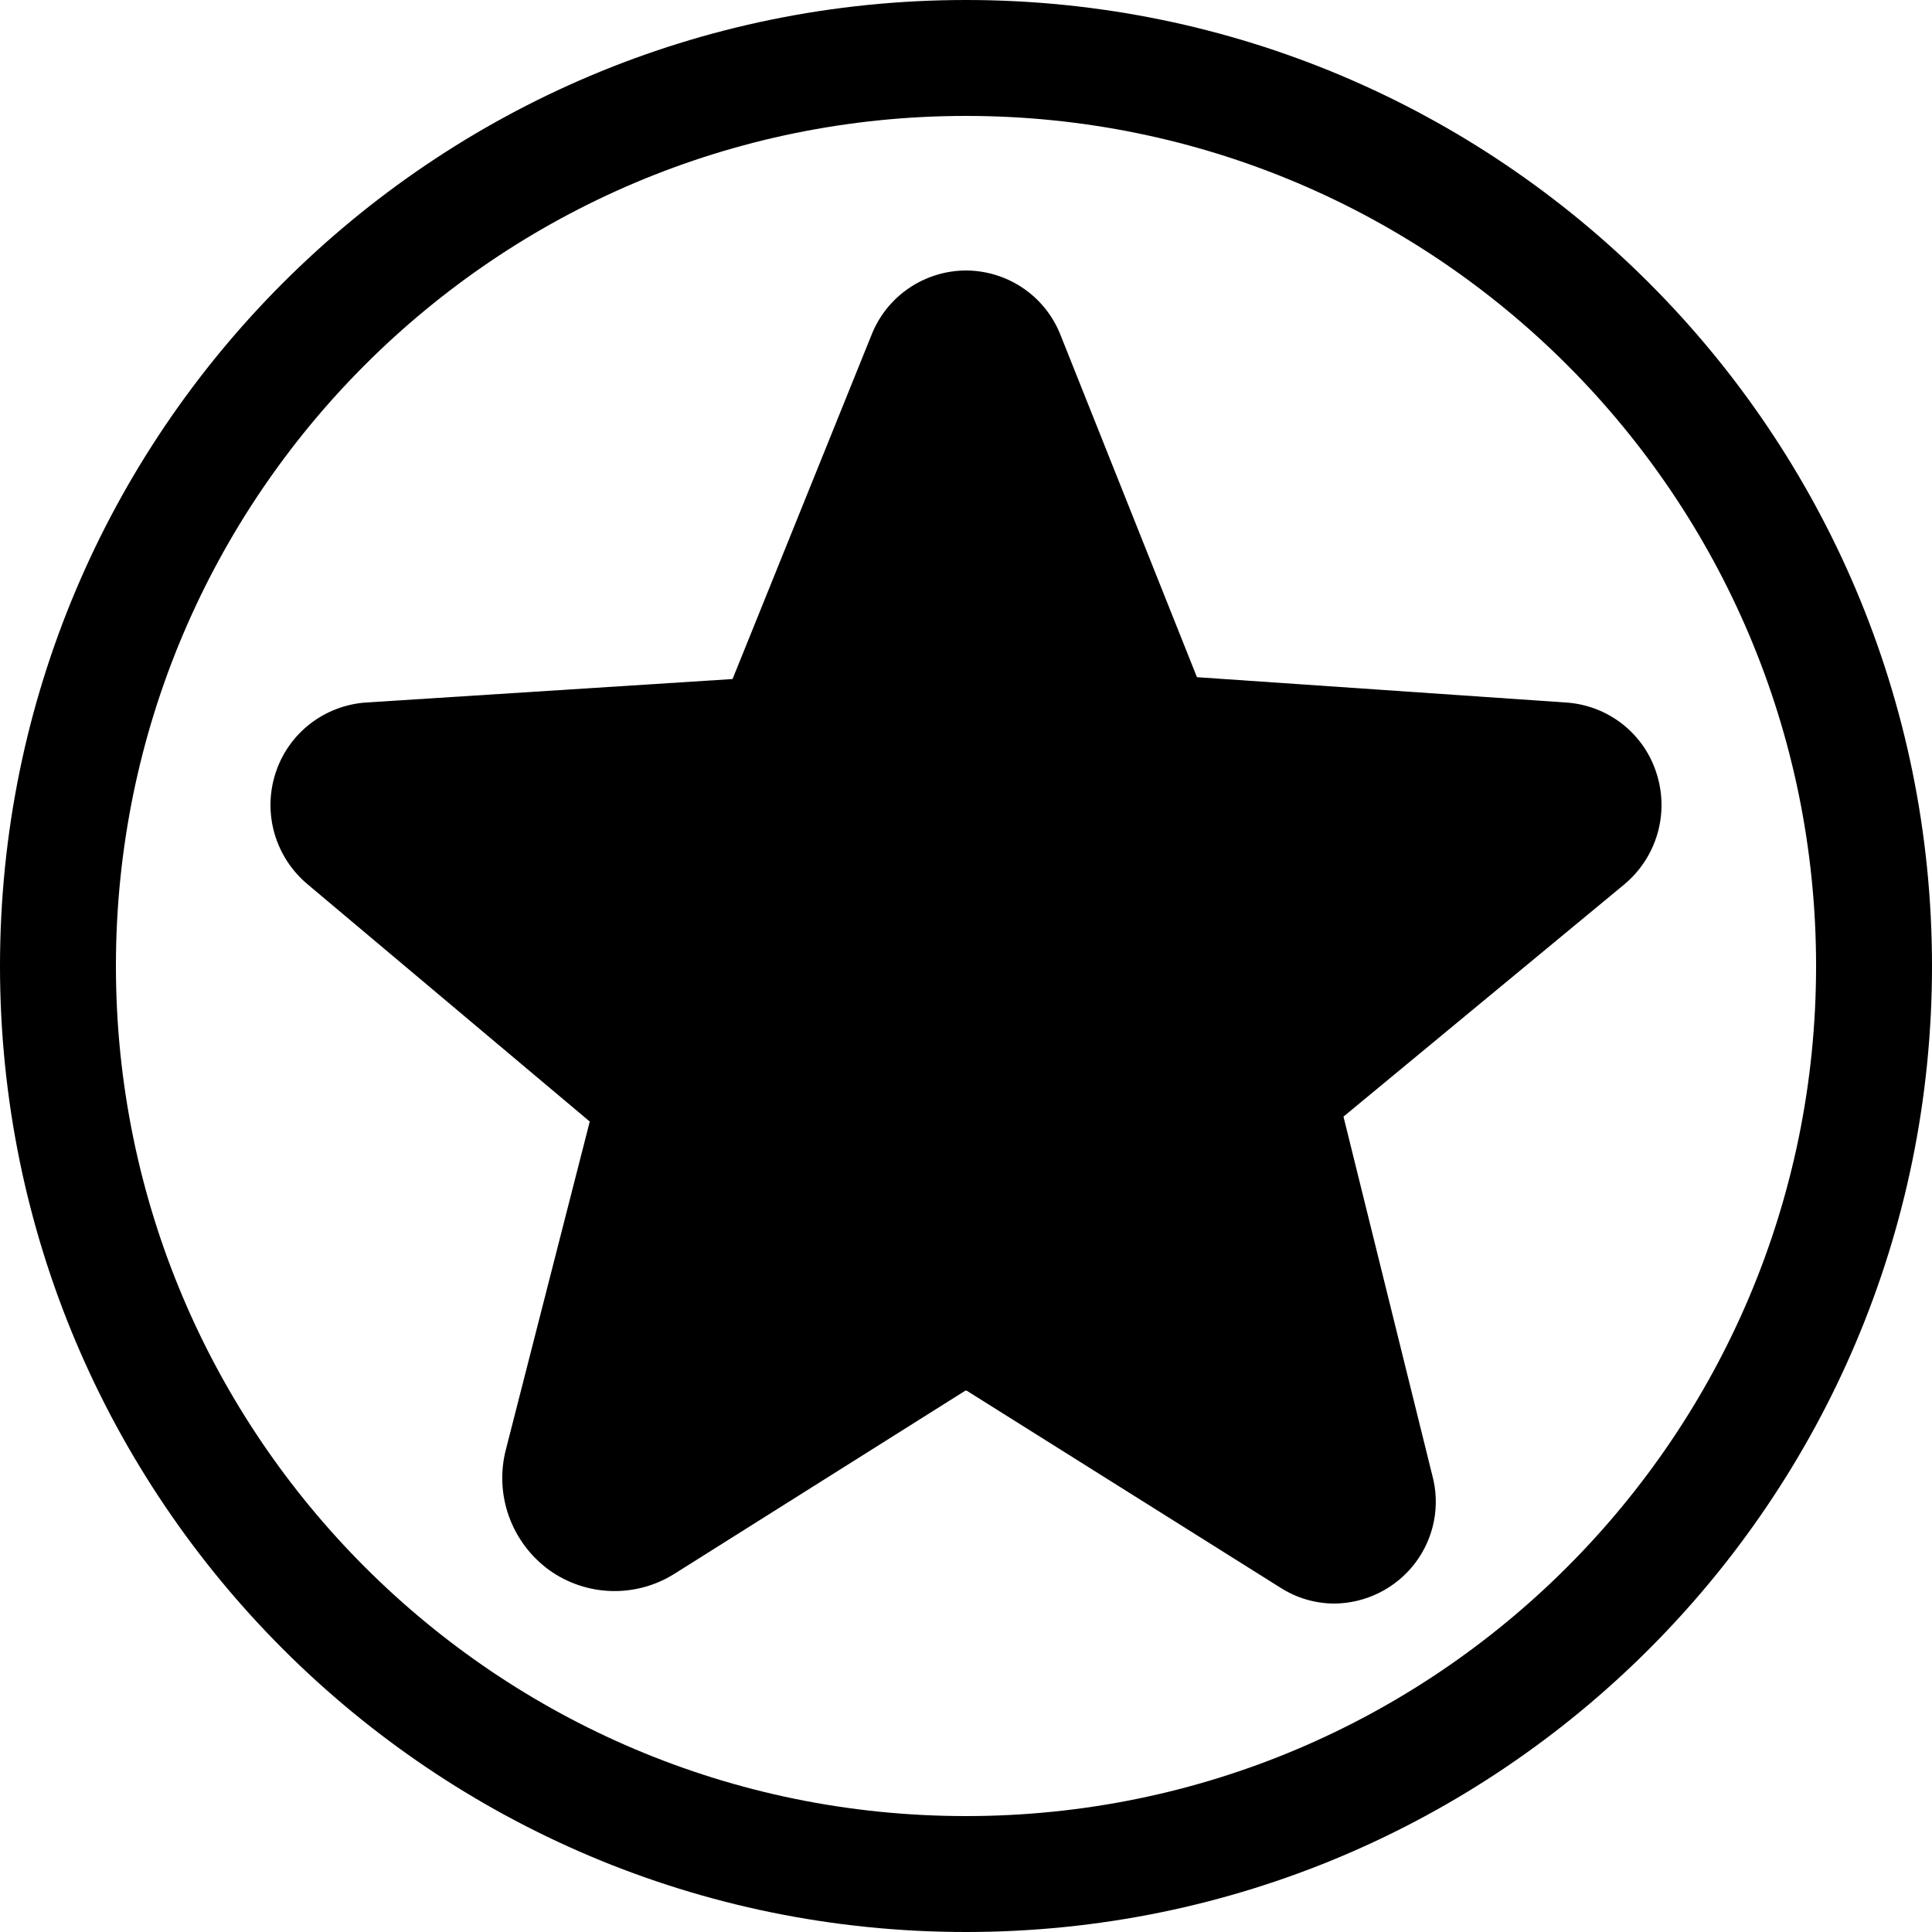 <svg viewBox="0 0 100 100" xmlns="http://www.w3.org/2000/svg">
<g clip-path="url(#clip0_446_215)">
<path d="M85.734 40.003C85.412 38.996 84.792 38.11 83.955 37.46C83.118 36.811 82.102 36.427 81.042 36.361L61.954 35.051L54.885 17.322C54.498 16.346 53.827 15.508 52.956 14.915C52.085 14.323 51.055 14.004 50 14C48.945 14.004 47.915 14.323 47.044 14.915C46.173 15.508 45.502 16.346 45.115 17.322L37.917 35.147L18.958 36.361C17.899 36.432 16.886 36.816 16.049 37.466C15.213 38.115 14.592 38.999 14.266 40.003C13.932 41.022 13.912 42.118 14.21 43.148C14.508 44.179 15.109 45.097 15.937 45.785L30.526 58.051L26.188 75.014C25.888 76.161 25.942 77.372 26.343 78.489C26.744 79.605 27.474 80.576 28.438 81.275C29.373 81.942 30.487 82.317 31.638 82.351C32.788 82.385 33.923 82.077 34.897 81.467L49.968 71.979H50.032L66.26 82.169C67.093 82.707 68.063 82.996 69.056 83C69.867 82.994 70.665 82.803 71.39 82.442C72.114 82.081 72.746 81.559 73.237 80.918C73.727 80.276 74.063 79.531 74.218 78.74C74.374 77.949 74.345 77.133 74.133 76.356L69.538 57.796L84.063 45.785C84.891 45.097 85.492 44.179 85.79 43.148C86.088 42.118 86.068 41.022 85.734 40.003Z" />
<path fill-rule="evenodd" clip-rule="evenodd" d="M50 94C74.3 94 94 74.3 94 50C94 25.7 74.3 6 50 6C25.7 6 6 25.7 6 50C6 74.3 25.7 94 50 94ZM50 100C77.614 100 100 77.614 100 50C100 22.386 77.614 0 50 0C22.386 0 0 22.386 0 50C0 77.614 22.386 100 50 100Z" />
</g>
<defs>
<clipPath id="clip0_446_215">
<rect width="100" height="100" />
</clipPath>
</defs>
</svg>
